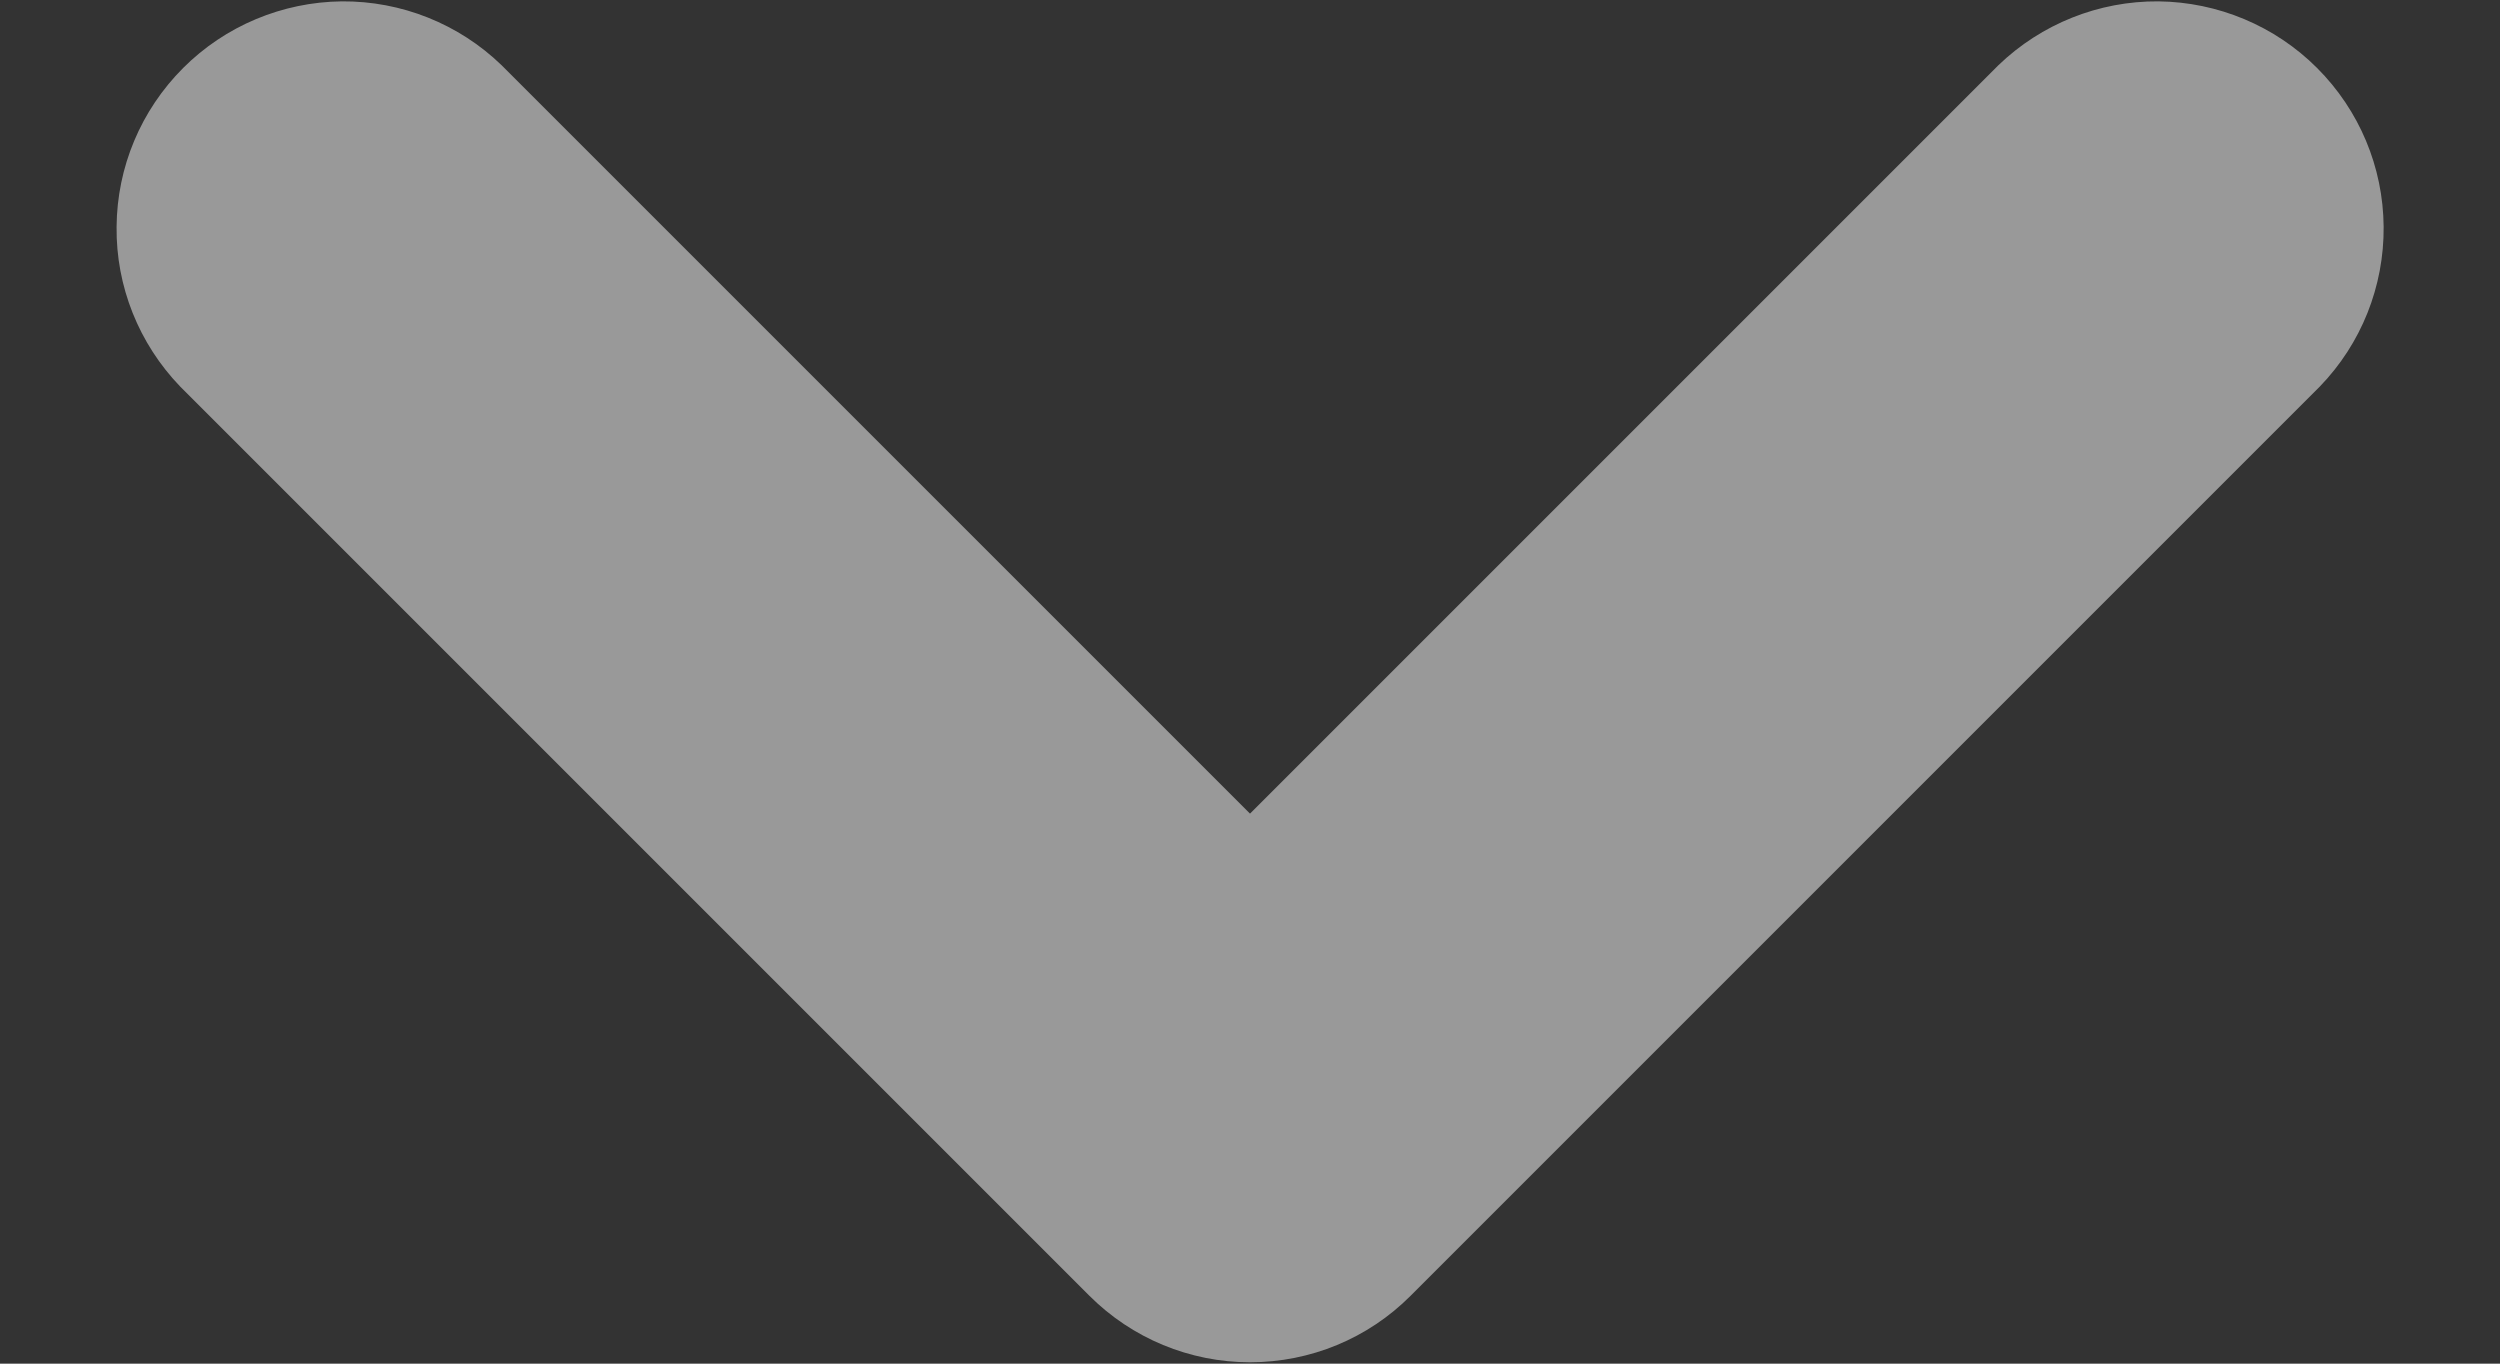 <svg width="11" height="6" viewBox="0 0 11 6" fill="none" xmlns="http://www.w3.org/2000/svg">
    <rect x="0" y="0" width="11" height="6" fill="#333333" stroke="none"/>
    <path opacity="0.5" d="M10.207 1.701C10.39 1.512 10.49 1.26 10.488 0.998C10.486 0.735 10.381 0.485 10.195 0.299C10.01 0.114 9.759 0.009 9.497 0.006C9.235 0.004 8.982 0.105 8.793 0.287L10.207 1.701ZM5.5 4.994L4.793 5.701C4.981 5.889 5.235 5.994 5.5 5.994C5.766 5.994 6.02 5.889 6.207 5.701L5.5 4.994ZM2.207 0.287C2.019 0.105 1.766 0.004 1.504 0.006C1.242 0.009 0.991 0.114 0.806 0.299C0.62 0.485 0.515 0.735 0.513 0.998C0.51 1.26 0.611 1.512 0.793 1.701L2.207 0.287ZM8.793 0.287L4.793 4.287L6.207 5.701L10.207 1.701L8.793 0.287ZM6.207 4.287L2.207 0.287L0.793 1.701L4.793 5.701L6.207 4.287Z" fill="white" />
</svg>